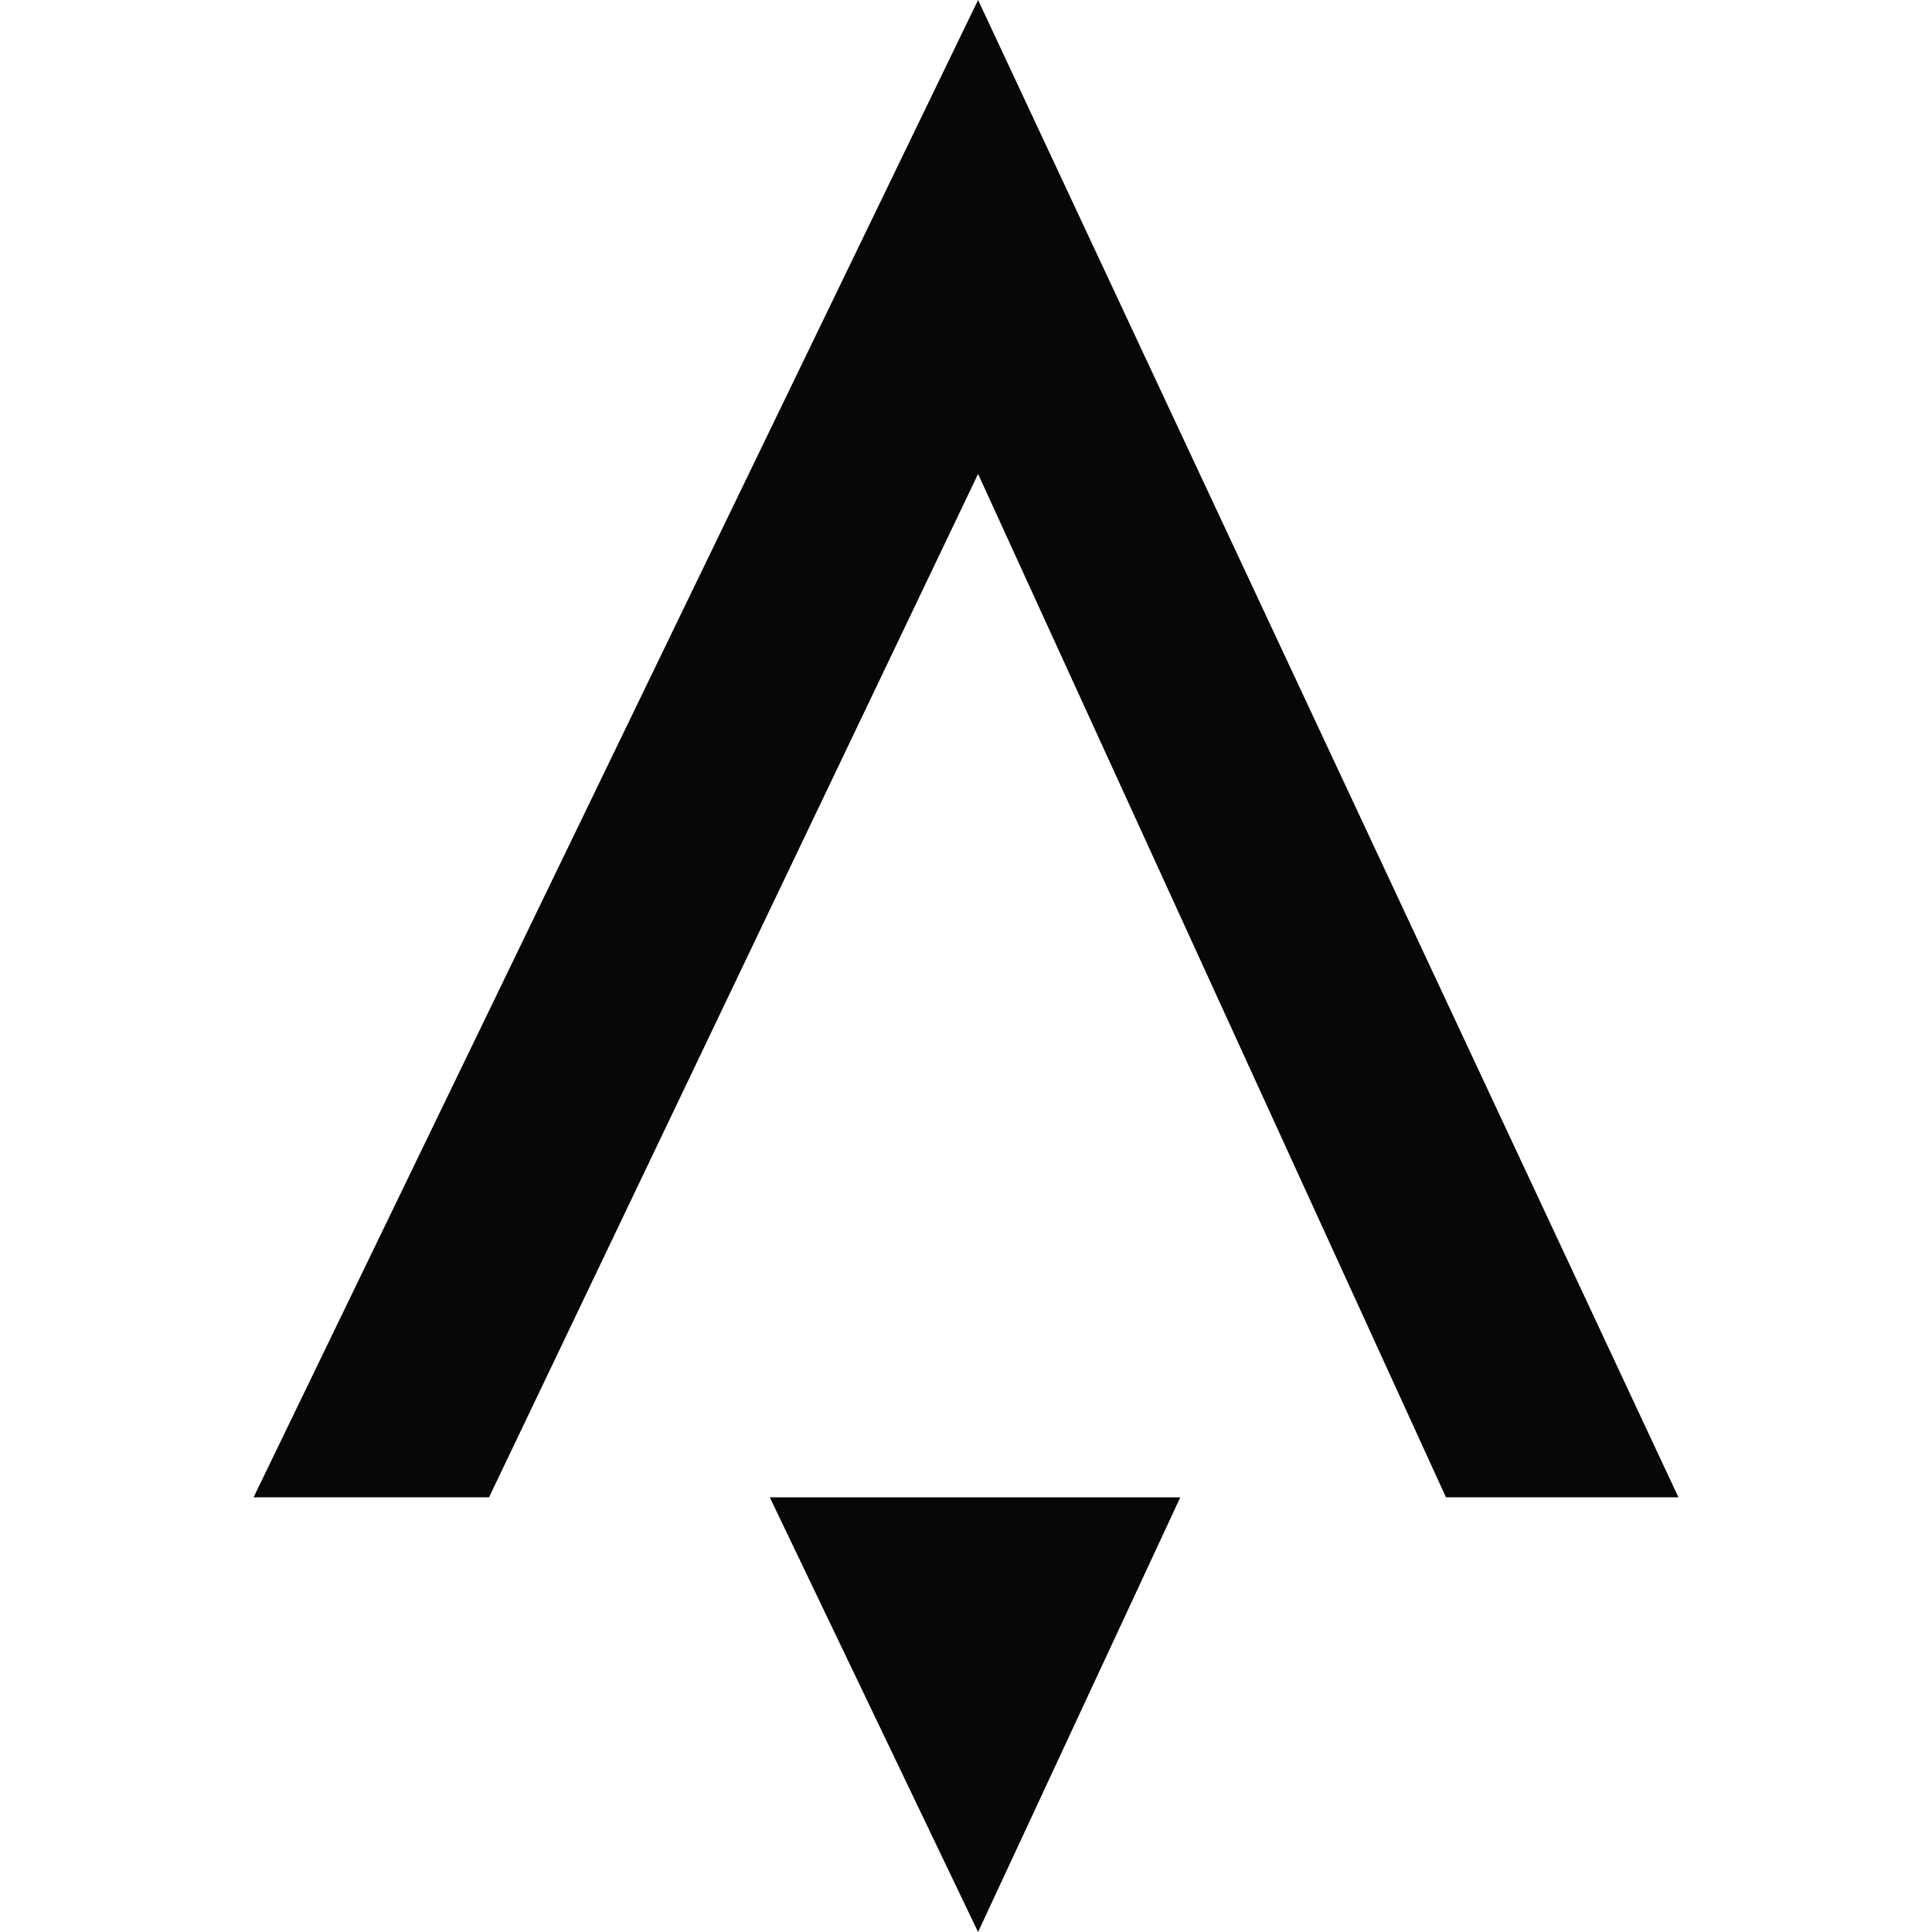 <?xml version="1.0" encoding="utf-8"?>
<svg version="1.1" id="Layer_1" xmlns="http://www.w3.org/2000/svg" xmlns:xlink="http://www.w3.org/1999/xlink" x="0px" y="0px" viewBox="0 0 64 64" style="enable-background:new 0 0 64 64" xml:space="preserve" height="1em" width="1em">
  <path d="M32.4,0l-24,49.6h7.8l16.2-33.9l15.5,33.9h7.7L32.4,0z M25.5,49.6L32.4,64l6.7-14.4H25.5z" style="fill:#070708"/>
</svg>
